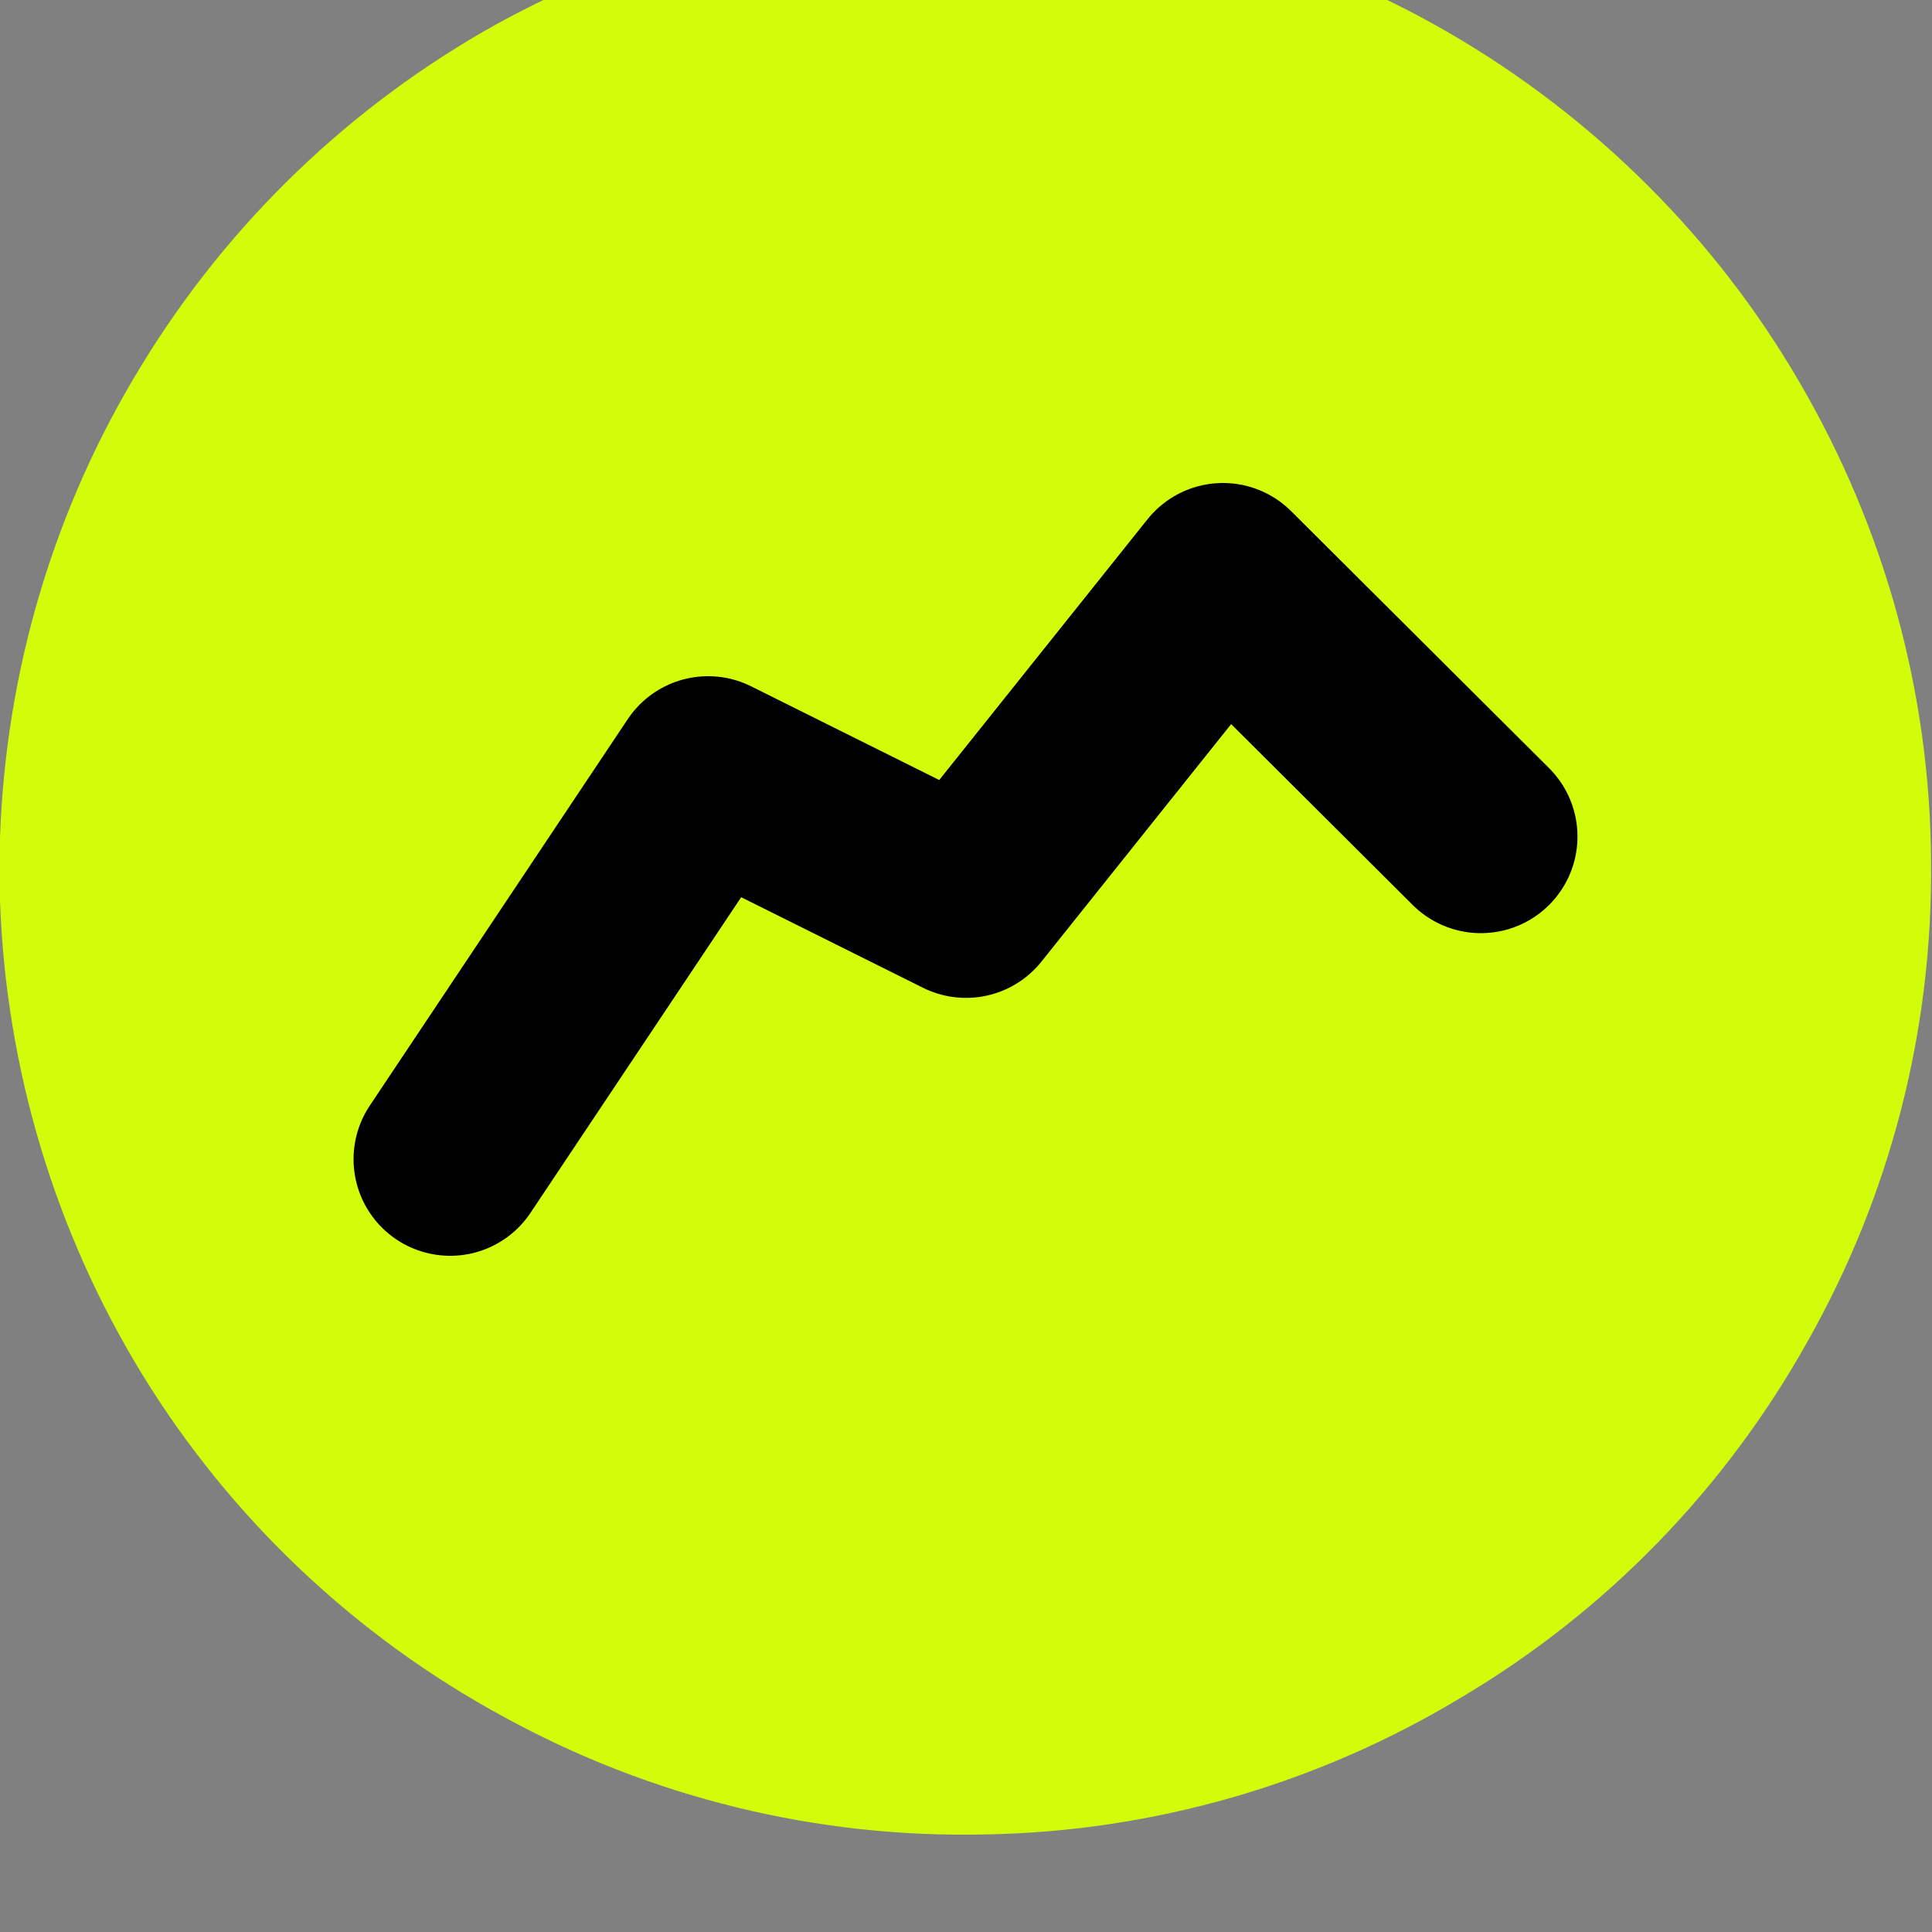 <svg width="20" height="20" viewBox="0 0 20 20" fill="none" xmlns="http://www.w3.org/2000/svg" xmlns:xlink="http://www.w3.org/1999/xlink">
	<rect x="0" y="0" width="20" height="20" fill="#808080" stroke="none"/>
	<desc>
			Created with Pixso.
	</desc>
	<defs>
		<clipPath id="clip1_572">
			<rect id="Frame" width="16" height="16" transform="translate(2 2)" fill="white" fill-opacity="0"/>
		</clipPath>
	</defs>
	<path id="Vector" d="M15 0.34C16.5 1.21 17.76 2.46 18.63 3.96C19.51 5.47 19.98 7.17 19.99 8.91C20.01 10.66 19.57 12.37 18.71 13.89C17.86 15.41 16.63 16.68 15.13 17.57C13.64 18.47 11.94 18.96 10.2 18.99C8.46 19.03 6.74 18.61 5.21 17.77C3.68 16.94 2.39 15.72 1.48 14.24C0.57 12.76 0.06 11.06 0 9.32L0 9L0 8.67C0.06 6.94 0.56 5.26 1.46 3.79C2.36 2.31 3.63 1.09 5.14 0.25C6.65 -0.58 8.35 -1.02 10.08 -1C11.8 -0.99 13.5 -0.53 15 0.34Z" fill="#D1FD0A" fill-opacity="1" fill-rule="nonzero"/>
	<rect id="Frame" width="16" height="16" transform="translate(2 2)" fill="#FFFFFF" fill-opacity="0"/>
	<g clip-path="url(#clip1_572)">
		<path id="Vector" d="M4.66 12L7.33 8L10 9.33L12.66 6L15.33 8.66" stroke="#000000" stroke-opacity="1" stroke-width="2" stroke-linejoin="round" stroke-linecap="round"/>
	</g>
</svg>
